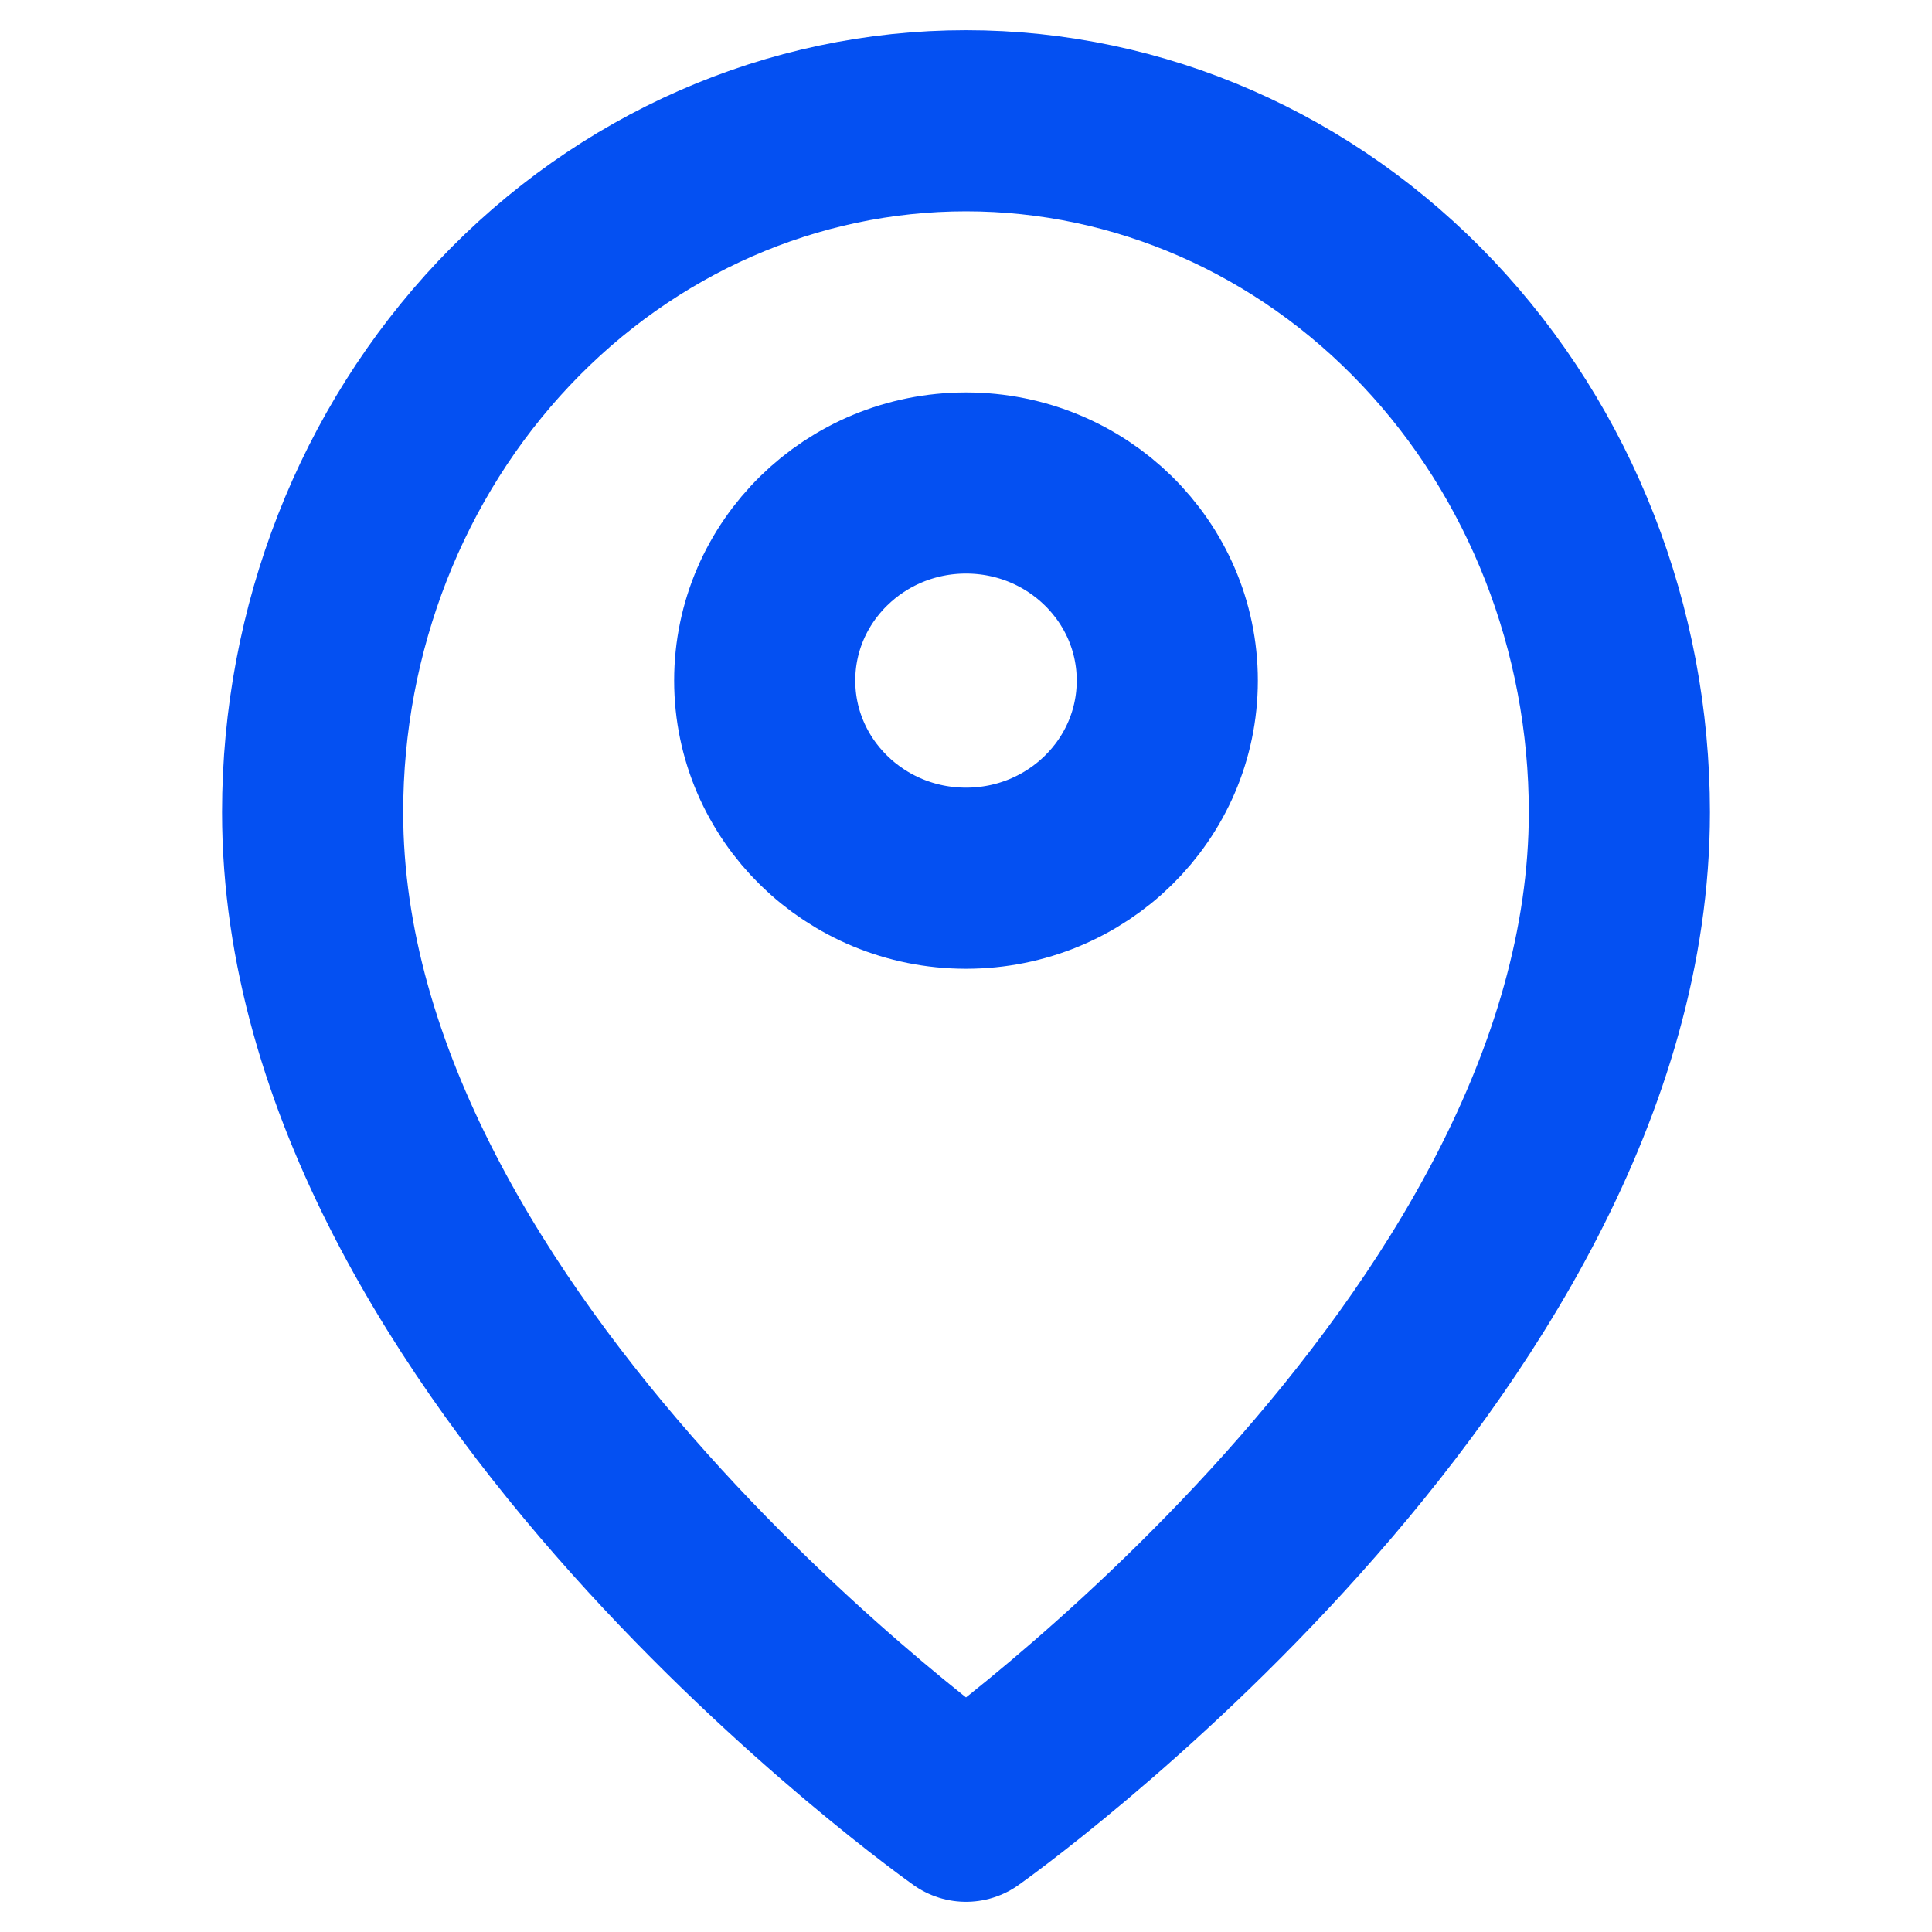 <svg width="16" height="16" viewBox="0 0 16 16" fill="none" xmlns="http://www.w3.org/2000/svg">
    <path d="M13.411 6.727C13.411 11.182 8 15 8 15C8 15 2.589 11.182 2.589 6.727C2.589 5.208 3.159 3.751 4.174 2.677C5.189 1.603 6.565 1 8 1C9.435 1 10.812 1.603 11.826 2.677C12.841 3.751 13.411 5.208 13.411 6.727Z" stroke="#0450F2" stroke-width="1.5" stroke-linecap="round" stroke-linejoin="round"/>
    <path d="M8 7.273C8.921 7.273 9.667 6.54 9.667 5.636C9.667 4.733 8.921 4 8 4C7.08 4 6.333 4.733 6.333 5.636C6.333 6.54 7.08 7.273 8 7.273Z" stroke="#0450F2" stroke-width="1.5" stroke-linecap="round" stroke-linejoin="round"/>
</svg>
